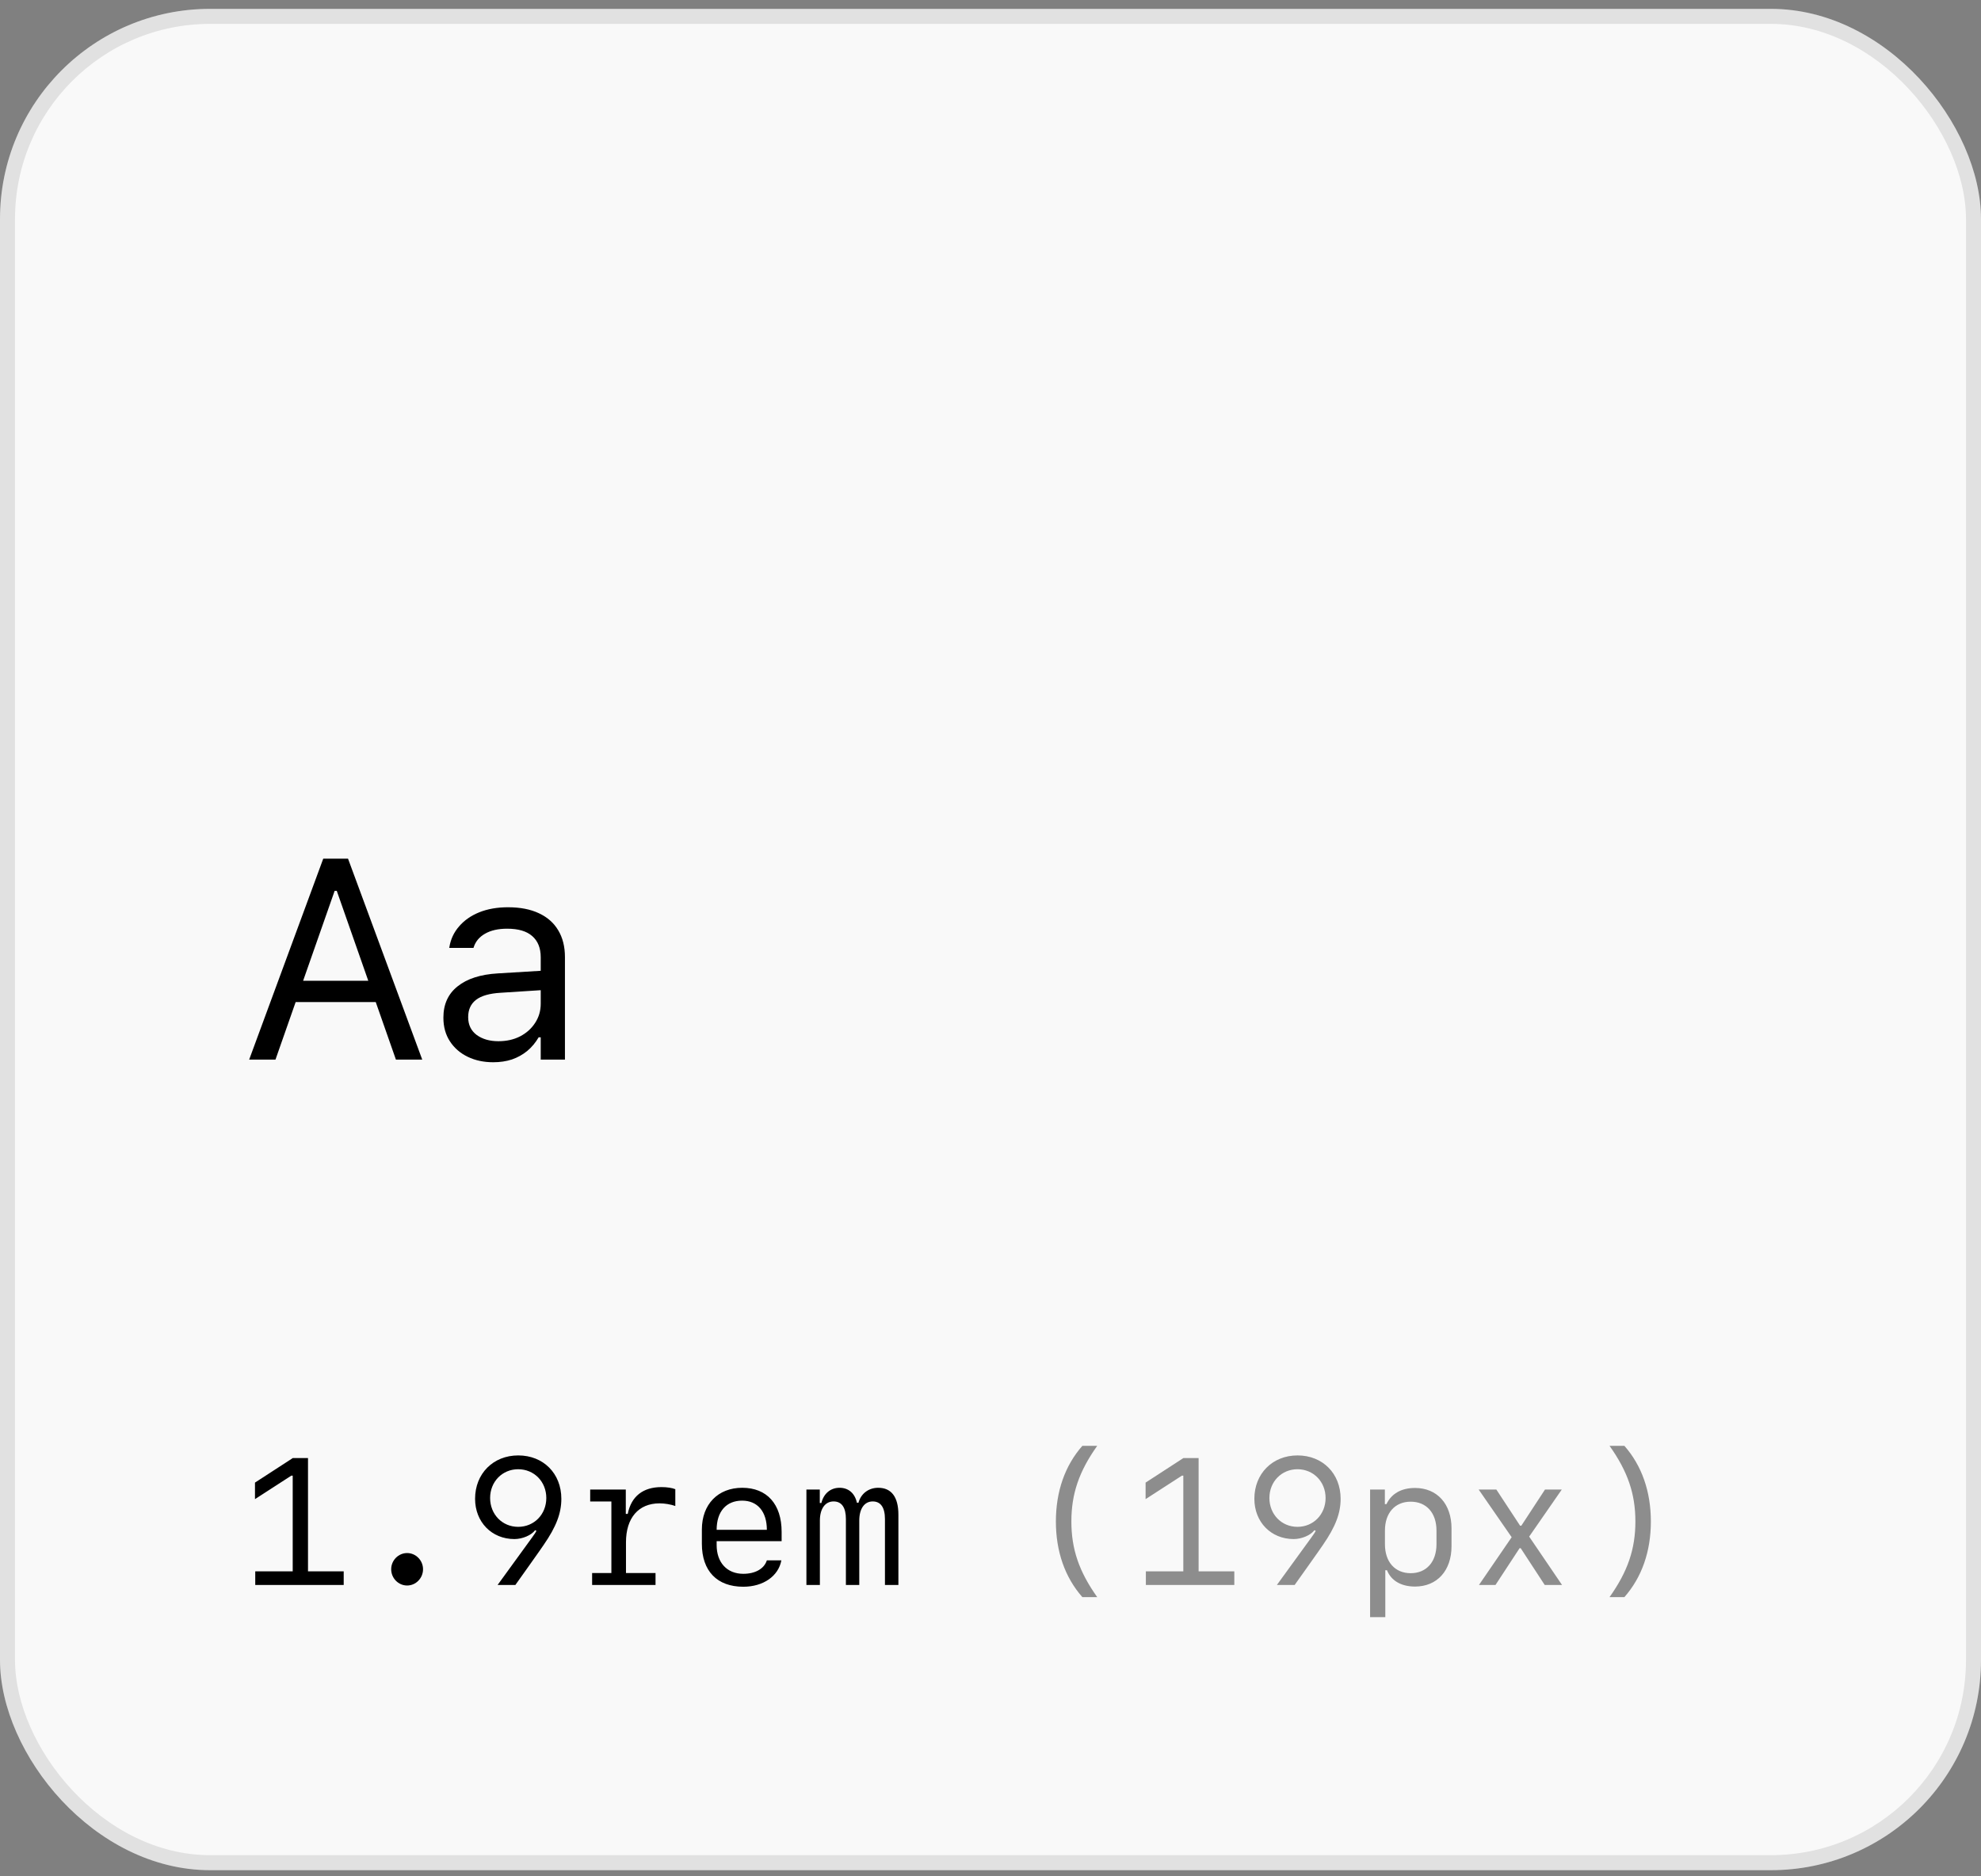 <svg viewBox="0 0 132 125" fill="none" xmlns="http://www.w3.org/2000/svg">
<rect x="0" y="0" width="132" height="125" fill="#808080" stroke="none"/>
<rect y="0.59" width="132" height="124" rx="14" fill="#F9F9F9"/>
<rect x="0.5" y="1.09" width="131" height="123" rx="13.5" stroke="black" stroke-opacity="0.1"/>
<path d="M16.603 70.59L21.539 57.203H22.819V59.346H22.299L18.356 70.59H16.603ZM18.839 66.758L19.368 65.339H25.407L25.927 66.758H18.839ZM26.381 70.59L22.439 59.346V57.203H23.19L28.135 70.59H26.381ZM32.866 70.766C32.235 70.766 31.669 70.646 31.169 70.404C30.668 70.163 30.272 69.82 29.981 69.375C29.69 68.929 29.545 68.407 29.545 67.807V67.788C29.545 66.904 29.86 66.211 30.491 65.71C31.122 65.203 32.016 64.915 33.172 64.847L36.837 64.625V65.914L33.367 66.137C32.619 66.18 32.068 66.338 31.716 66.61C31.369 66.882 31.196 67.263 31.196 67.751V67.77C31.196 68.271 31.385 68.663 31.762 68.948C32.146 69.226 32.628 69.365 33.209 69.365C33.754 69.365 34.236 69.257 34.657 69.041C35.084 68.818 35.417 68.518 35.659 68.141C35.906 67.763 36.03 67.34 36.03 66.87V63.771C36.03 63.159 35.841 62.689 35.464 62.361C35.093 62.033 34.536 61.869 33.794 61.869C33.194 61.869 32.702 61.981 32.319 62.203C31.935 62.42 31.682 62.726 31.558 63.122L31.549 63.15H29.935L29.944 63.094C30.03 62.568 30.247 62.107 30.593 61.712C30.94 61.309 31.388 60.997 31.939 60.775C32.495 60.552 33.132 60.441 33.85 60.441C34.66 60.441 35.346 60.574 35.909 60.84C36.478 61.105 36.908 61.486 37.199 61.981C37.496 62.475 37.644 63.069 37.644 63.762V70.59H36.03V69.106H35.891C35.687 69.458 35.433 69.761 35.13 70.015C34.827 70.262 34.487 70.451 34.109 70.581C33.732 70.704 33.318 70.766 32.866 70.766Z" fill="black"/>
<path d="M22.902 105.59H17.008V104.682H19.504V98.307H19.41L16.99 99.871V98.77L19.51 97.135H20.523V104.682H22.902V105.59ZM27.127 105.625C26.547 105.625 26.066 105.139 26.066 104.541C26.066 103.949 26.547 103.463 27.127 103.463C27.707 103.463 28.188 103.949 28.188 104.541C28.188 105.139 27.707 105.625 27.127 105.625ZM31.656 99.848C31.656 98.172 32.863 96.959 34.533 96.959C36.203 96.959 37.404 98.16 37.404 99.848C37.404 100.809 37.065 101.705 36.232 102.912C36.156 103.041 34.404 105.502 34.34 105.59H33.156L35.459 102.42C35.652 102.156 35.693 102.08 35.746 101.986L35.658 101.94C35.406 102.279 34.809 102.531 34.275 102.531C32.764 102.531 31.656 101.395 31.656 99.848ZM34.527 97.879C33.467 97.879 32.658 98.711 32.658 99.795C32.658 100.885 33.467 101.717 34.527 101.717C35.594 101.717 36.402 100.885 36.402 99.795C36.402 98.711 35.594 97.879 34.527 97.879ZM41.711 102.742V104.793H43.68V105.59H39.455V104.793H40.738V100.029H39.326V99.233H41.699V100.856H41.828C42.062 99.678 42.853 99.069 44.078 99.069C44.441 99.069 44.787 99.121 44.998 99.209V100.328C44.705 100.223 44.295 100.152 43.949 100.152C42.543 100.152 41.711 101.125 41.711 102.742ZM51.098 103.949H52.065C51.871 104.998 50.863 105.707 49.527 105.707C47.781 105.707 46.768 104.658 46.768 102.848V101.893C46.768 100.217 47.84 99.115 49.457 99.115C51.109 99.115 52.082 100.211 52.082 102.051V102.672H47.752V102.93C47.752 104.096 48.443 104.846 49.527 104.846C50.33 104.846 50.922 104.506 51.098 103.949ZM49.451 99.971C48.391 99.971 47.752 100.697 47.752 101.916H51.098C51.098 100.703 50.477 99.971 49.451 99.971ZM59.863 100.908V105.59H58.967V101.201C58.967 100.428 58.685 100.024 58.152 100.024C57.596 100.024 57.256 100.51 57.256 101.301V105.59H56.365V101.195C56.365 100.428 56.084 100.024 55.545 100.024C54.982 100.024 54.631 100.51 54.631 101.301V105.59H53.734V99.233H54.625V100.129H54.73C54.889 99.49 55.346 99.115 55.943 99.115C56.541 99.115 56.963 99.484 57.098 100.111H57.203C57.367 99.502 57.877 99.115 58.516 99.115C59.4 99.115 59.863 99.731 59.863 100.908Z" fill="black"/>
<path d="M70.357 101.359C70.357 99.373 70.955 97.645 72.121 96.32H73.111C71.898 98.025 71.389 99.52 71.389 101.359C71.389 103.199 71.898 104.693 73.111 106.399H72.121C70.955 105.074 70.357 103.352 70.357 101.359ZM82.246 105.59H76.352V104.682H78.848V98.307H78.754L76.334 99.871V98.77L78.853 97.135H79.867V104.682H82.246V105.59ZM83.582 99.848C83.582 98.172 84.789 96.959 86.459 96.959C88.129 96.959 89.33 98.16 89.33 99.848C89.33 100.809 88.99 101.705 88.158 102.912C88.082 103.041 86.33 105.502 86.266 105.59H85.082L87.385 102.42C87.578 102.156 87.619 102.08 87.672 101.986L87.584 101.94C87.332 102.279 86.734 102.531 86.201 102.531C84.689 102.531 83.582 101.395 83.582 99.848ZM86.453 97.879C85.393 97.879 84.584 98.711 84.584 99.795C84.584 100.885 85.393 101.717 86.453 101.717C87.519 101.717 88.328 100.885 88.328 99.795C88.328 98.711 87.519 97.879 86.453 97.879ZM94.287 99.127C95.758 99.127 96.719 100.188 96.719 101.822V103.006C96.719 104.635 95.758 105.695 94.287 105.695C93.367 105.695 92.693 105.303 92.418 104.606H92.307V107.734H91.293V99.233H92.277V100.205H92.383C92.717 99.502 93.379 99.127 94.287 99.127ZM94 100.041C92.951 100.041 92.283 100.791 92.283 101.963V102.877C92.283 104.055 92.951 104.805 94 104.805C95.049 104.805 95.717 104.049 95.717 102.877V101.963C95.717 100.791 95.049 100.041 94 100.041ZM101.33 103.141H101.254L99.648 105.59H98.547L100.727 102.408L98.529 99.233H99.707L101.289 101.641H101.371L102.947 99.233H104.066L101.893 102.367L104.084 105.59H102.93L101.33 103.141ZM110.002 101.359C110.002 103.352 109.404 105.074 108.238 106.399H107.248C108.461 104.693 108.971 103.199 108.971 101.359C108.971 99.52 108.461 98.025 107.248 96.32H108.238C109.404 97.645 110.002 99.373 110.002 101.359Z" fill="#222222" fill-opacity="0.5"/>
</svg>
